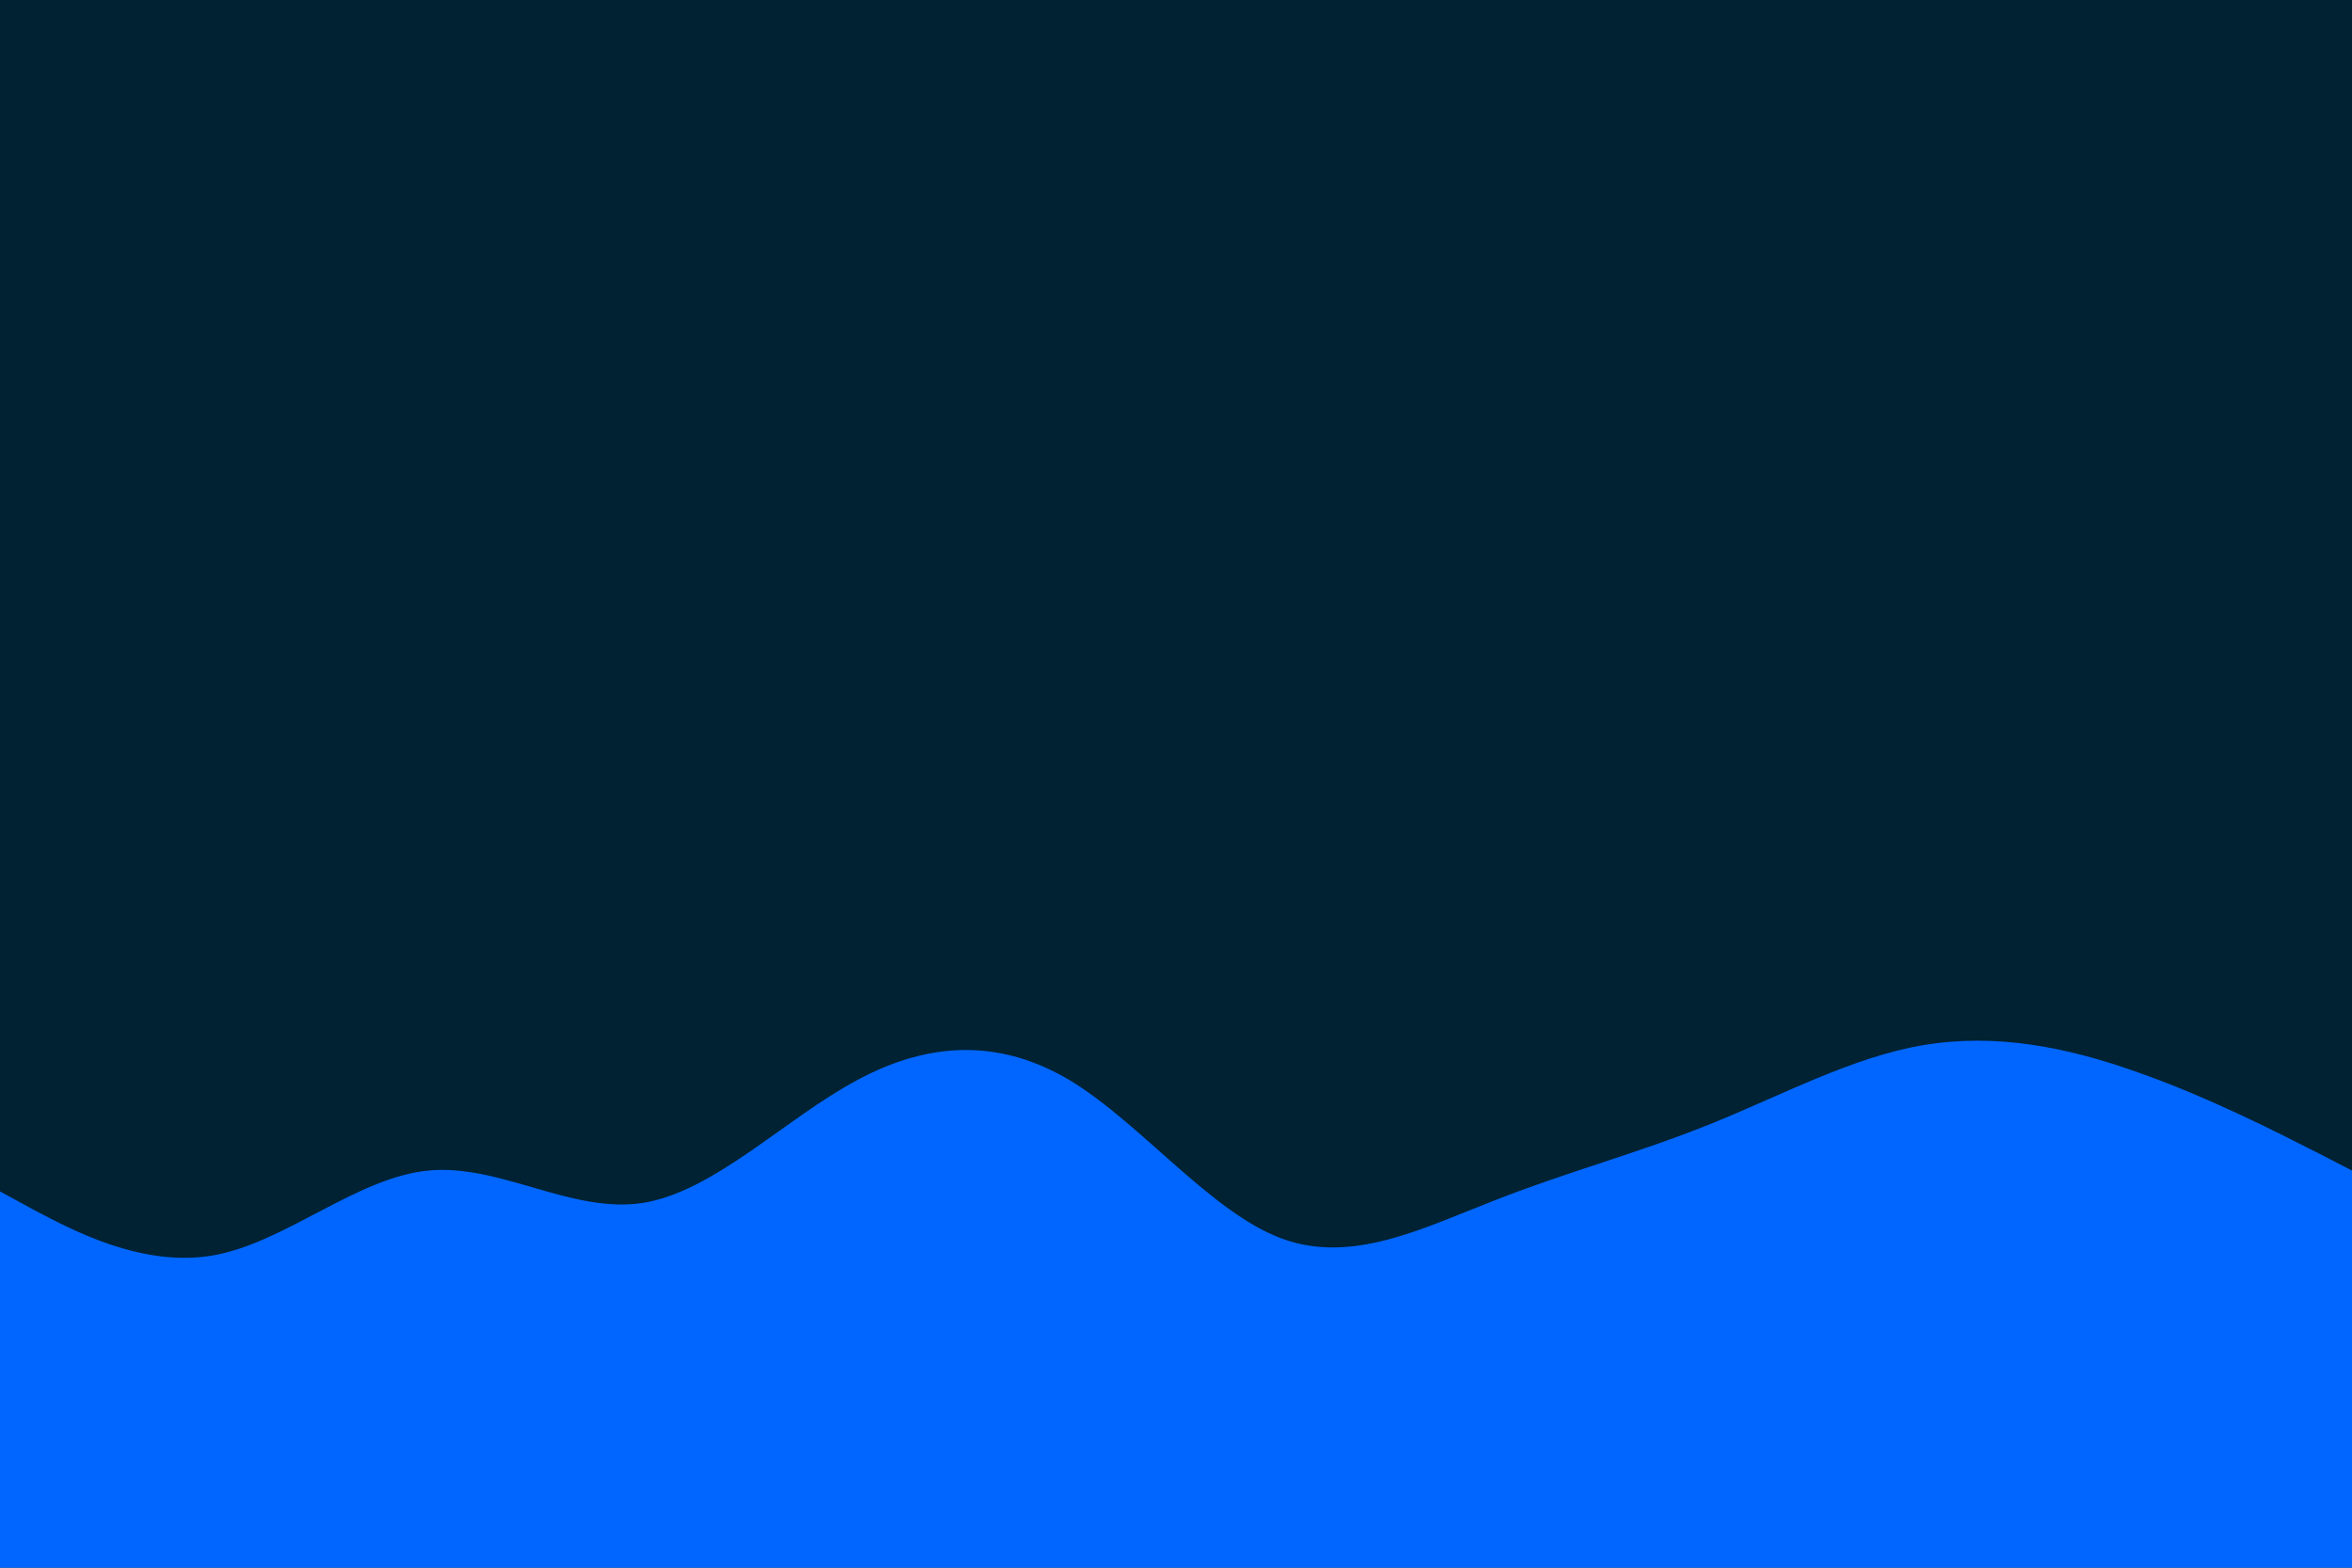 <svg id="visual" viewBox="0 0 450 300" width="450" height="300" xmlns="http://www.w3.org/2000/svg"
    xmlns:xlink="http://www.w3.org/1999/xlink" version="1.1">
    <rect x="0" y="0" width="450" height="300" fill="#002233"></rect>
    <path
        d="M0 228L6.8 231.7C13.7 235.3 27.3 242.7 41 240.2C54.7 237.7 68.3 225.3 82 224C95.7 222.7 109.3 232.3 123 230.2C136.7 228 150.3 214 164 206.7C177.7 199.3 191.3 198.7 204.8 206.8C218.3 215 231.7 232 245.2 237C258.7 242 272.3 235 286 229.7C299.7 224.3 313.3 220.7 327 215.2C340.7 209.7 354.3 202.3 368 200C381.7 197.7 395.3 200.3 409 205.2C422.7 210 436.3 217 443.2 220.5L450 224L450 301L443.2 301C436.3 301 422.7 301 409 301C395.3 301 381.7 301 368 301C354.3 301 340.7 301 327 301C313.3 301 299.7 301 286 301C272.3 301 258.7 301 245.2 301C231.7 301 218.3 301 204.8 301C191.3 301 177.7 301 164 301C150.3 301 136.7 301 123 301C109.3 301 95.7 301 82 301C68.3 301 54.7 301 41 301C27.3 301 13.7 301 6.8 301L0 301Z"
        fill="#0066FF" stroke-linecap="round" stroke-linejoin="miter"></path>
</svg>